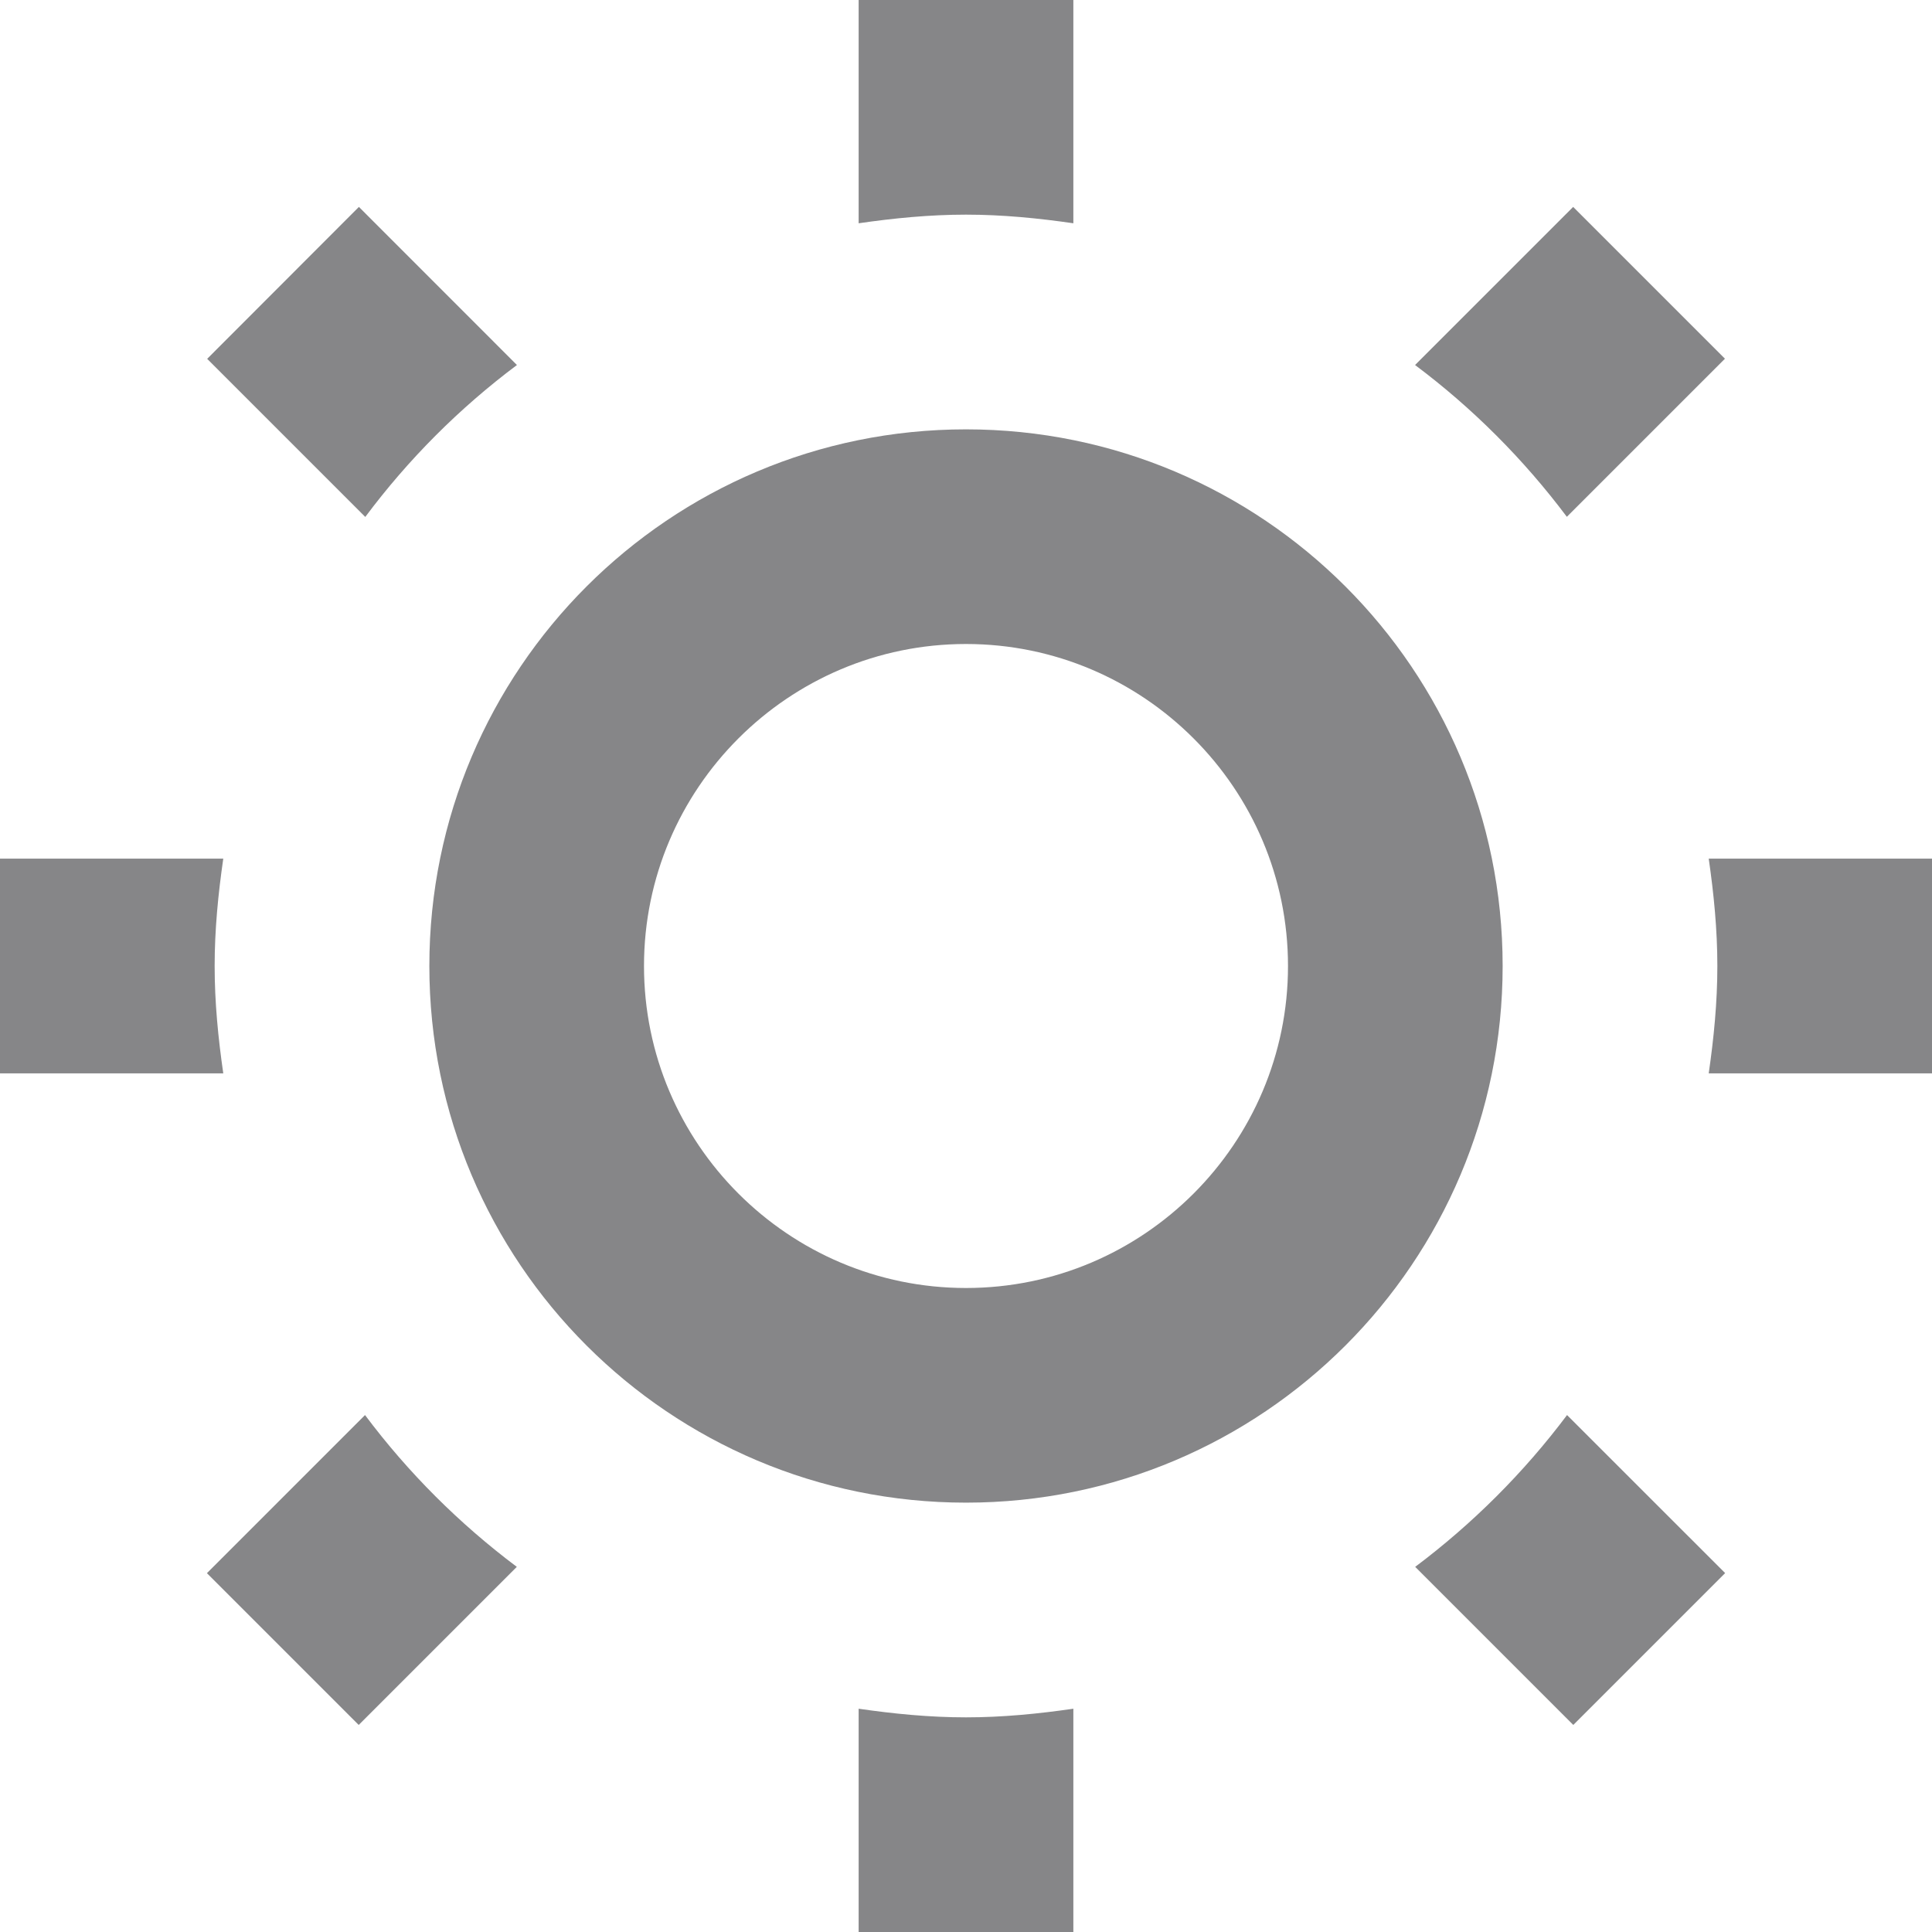 <svg width="30" height="30" viewBox="0 0 30 30" fill="none" xmlns="http://www.w3.org/2000/svg">
<path d="M15 10C17.757 10 20 12.243 20 15C20 17.757 17.757 20 15 20C12.243 20 10 17.757 10 15C10 12.243 12.243 10 15 10ZM15 6.667C10.397 6.667 6.667 10.397 6.667 15C6.667 19.603 10.397 23.333 15 23.333C19.603 23.333 23.333 19.603 23.333 15C23.333 10.397 19.603 6.667 15 6.667ZM15 3.333C15.567 3.333 16.12 3.388 16.667 3.467V0H13.333V3.467C13.88 3.388 14.433 3.333 15 3.333ZM8.027 5.668L5.573 3.213L3.217 5.572L5.672 8.027C6.34 7.132 7.132 6.338 8.027 5.668ZM24.33 8.025L26.785 5.57L24.428 3.213L21.973 5.668C22.868 6.338 23.66 7.132 24.33 8.025ZM15 26.667C14.433 26.667 13.88 26.612 13.333 26.533V30H16.667V26.533C16.12 26.612 15.567 26.667 15 26.667ZM21.975 24.33L24.43 26.785L26.788 24.427L24.333 21.973C23.662 22.867 22.868 23.66 21.975 24.33ZM3.333 15C3.333 14.433 3.388 13.88 3.467 13.333H0V16.667H3.467C3.388 16.12 3.333 15.567 3.333 15ZM26.533 13.333C26.612 13.88 26.667 14.433 26.667 15C26.667 15.567 26.612 16.12 26.533 16.667H30V13.333H26.533ZM5.668 21.973L3.213 24.428L5.57 26.785L8.025 24.33C7.132 23.66 6.338 22.868 5.668 21.973Z" fill="#868688"/>
</svg>
